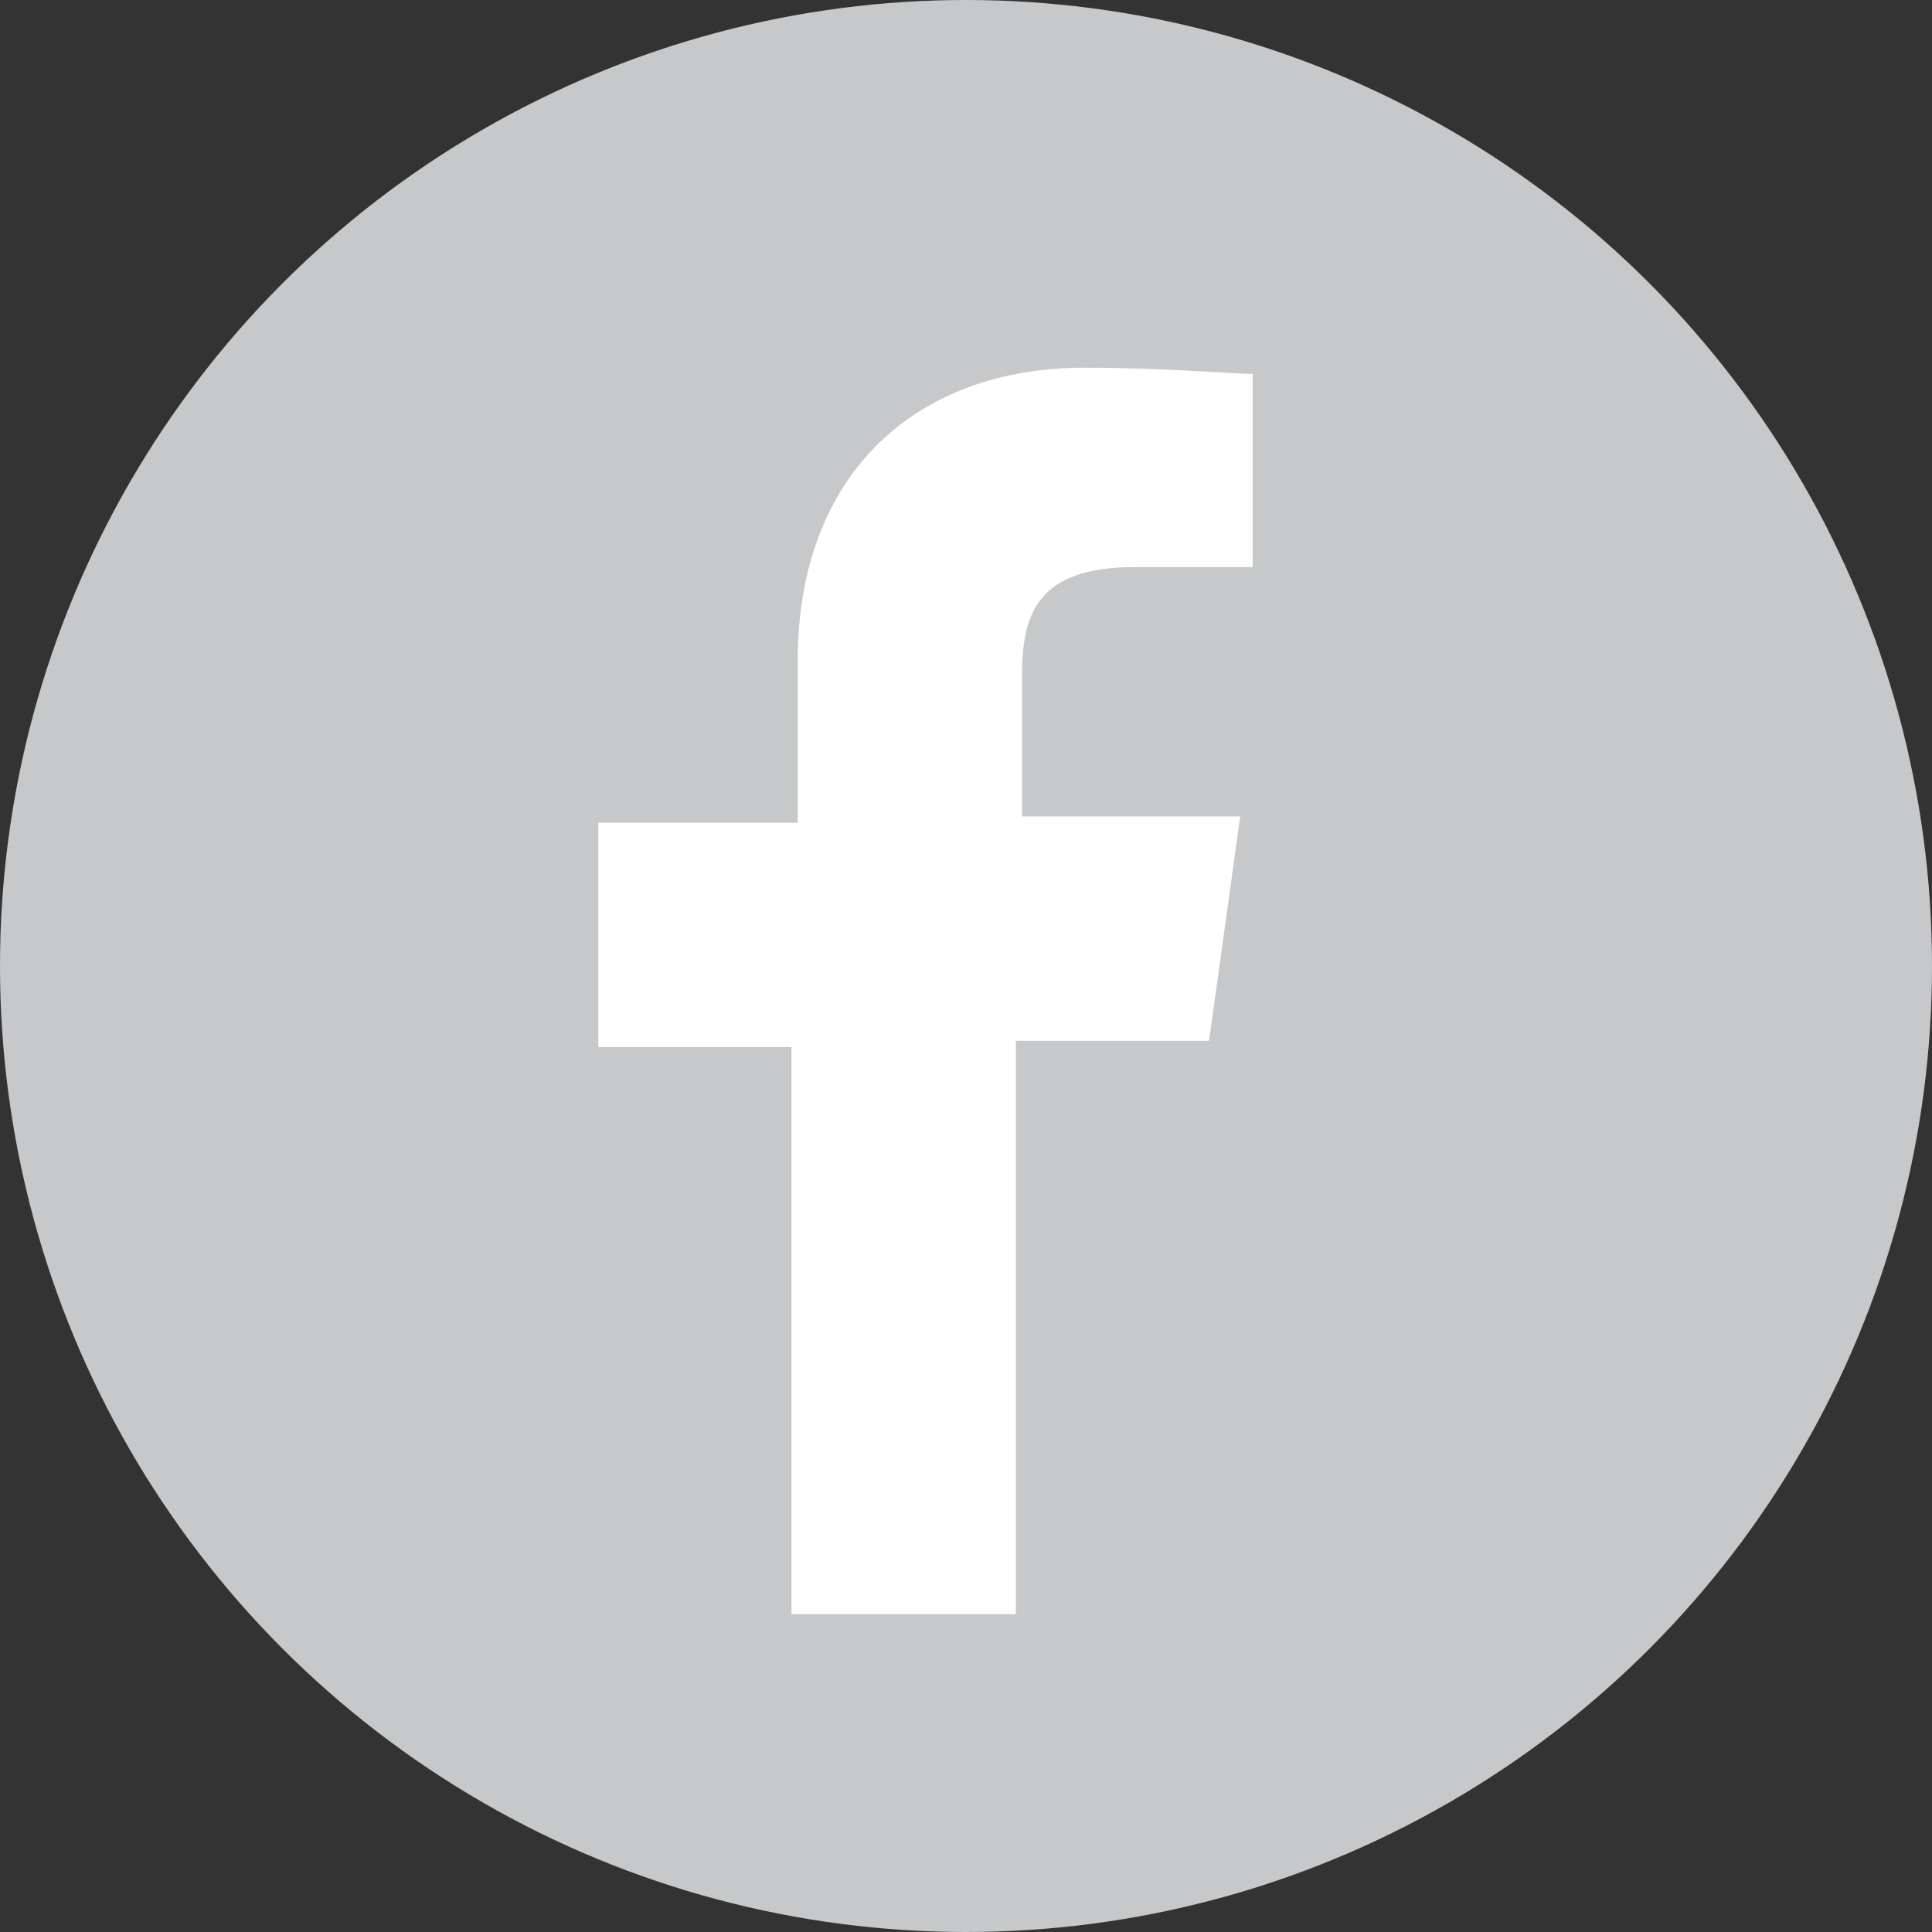 <?xml version="1.0" encoding="utf-8"?>
<!-- Generator: Adobe Illustrator 22.0.1, SVG Export Plug-In . SVG Version: 6.00 Build 0)  -->
<svg version="1.1" id="Layer_1" xmlns="http://www.w3.org/2000/svg" xmlns:xlink="http://www.w3.org/1999/xlink" x="0px" y="0px"
	 width="31px" height="31px" viewBox="0 0 31 31" style="enable-background:new 0 0 31 31;" xml:space="preserve">
<rect x="0" y="0" width="31" height="31" fill="#333333" stroke="none"/>
<style type="text/css">
	.st0{fill:#C7C8C9;}
	.st1{fill:#FFFFFF;}
</style>
<g id="Layer_1_1_">
	<circle class="st0" cx="15.5" cy="15.5" r="15.5"/>
</g>
<g id="fb">
	<path id="f" class="st1" d="M16.3,25.8v-9.1h3.1l0.5-3.6h-3.5v-2.3c0-1,0.3-1.7,1.8-1.7h1.9V6c-0.3,0-1.4-0.1-2.7-0.1
		c-2.7,0-4.6,1.7-4.6,4.7v2.6H9.6v3.6h3.1v9.1h3.6V25.8z"/>
</g>
</svg>

